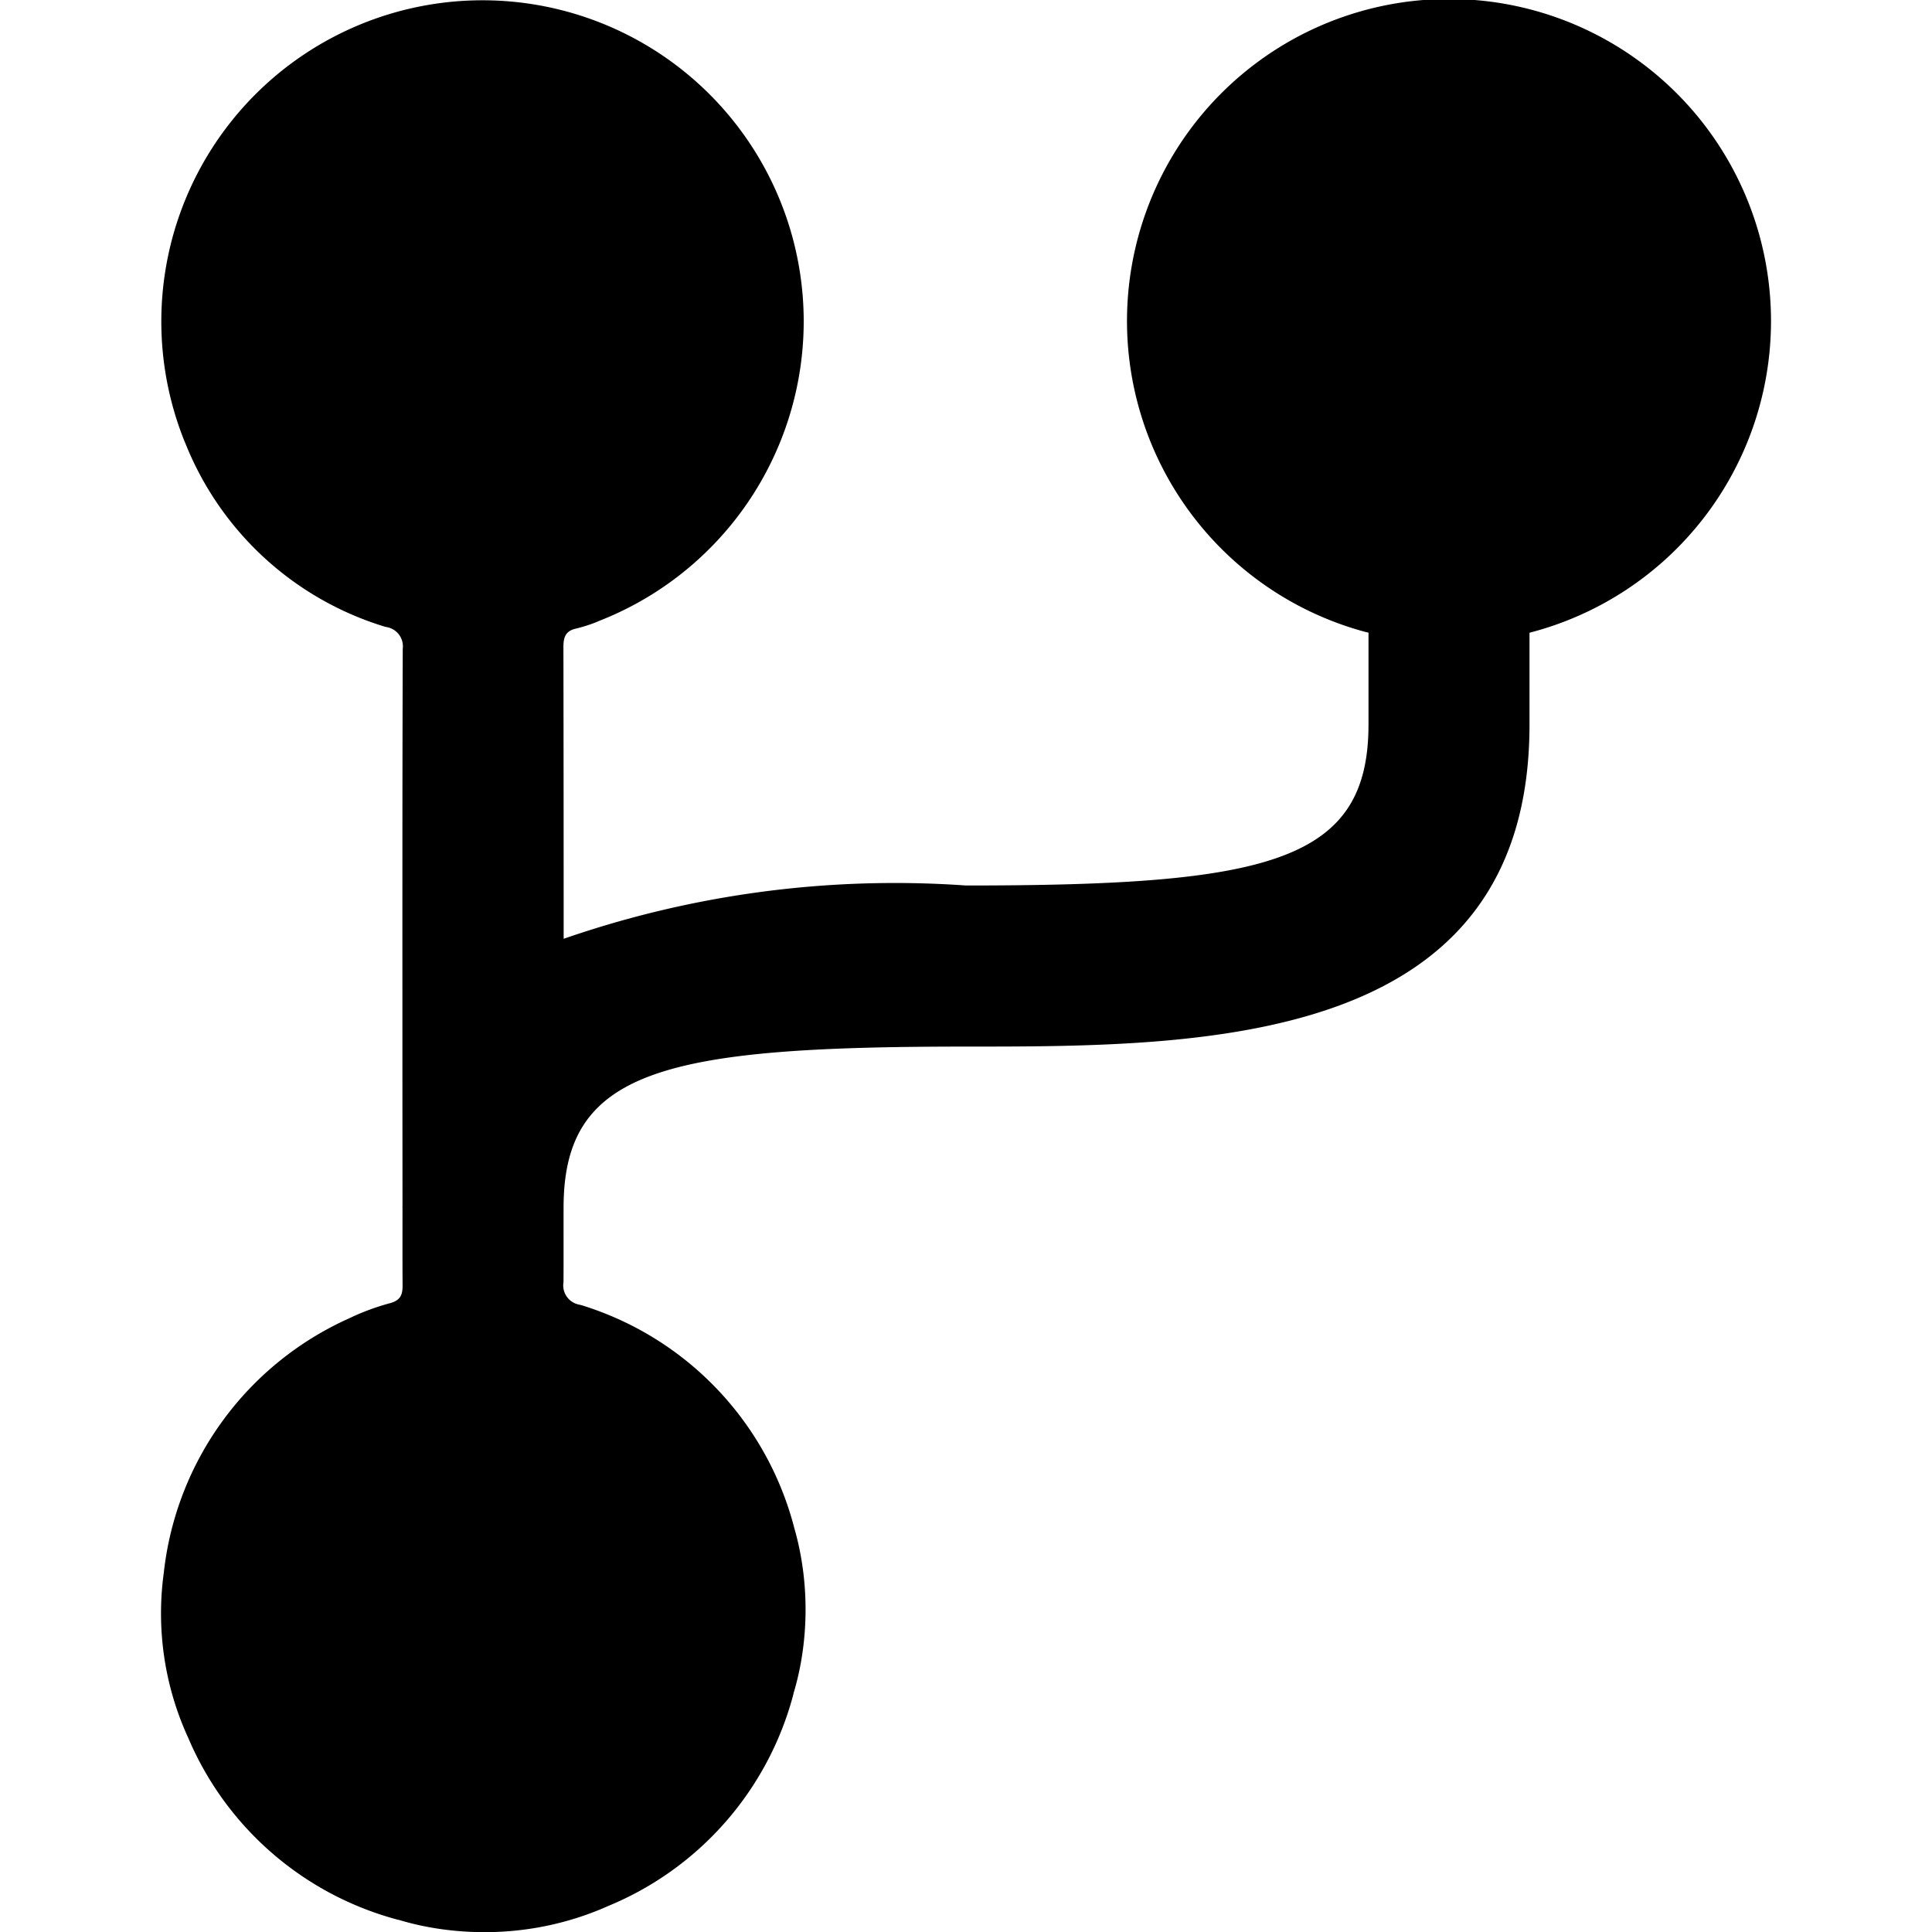 <svg xmlns="http://www.w3.org/2000/svg" viewBox="0 0 24 24">
  <path d="M22 4v-.014a4 4 0 10-5.028 3.867l.028.006V9c0 1.711-1.248 2-5 2a12.558 12.558 0 00-5.086.693l.088-.027q0-1.815-.003-3.63c0-.127.031-.202.163-.229.103-.026.191-.055.275-.091l-.012.004a3.998 3.998 0 002.559-3.724 3.99 3.99 0 10-7.681 1.513l-.01-.027a3.887 3.887 0 002.478 2.3l.027.007a.243.243 0 01.207.241l-.002.034v-.001c-.006 1.83-.004 3.66-.004 5.49L5 14.978l-.001.021H5c0 .323-.001.646.001.97.001.12-.031.185-.154.219a2.926 2.926 0 00-.51.189l.018-.008a3.933 3.933 0 00-2.318 3.148l-.002.018a3.706 3.706 0 00.297 2.04l-.009-.023a3.925 3.925 0 002.61 2.293l.027.006c.317.096.681.151 1.059.151.549 0 1.072-.117 1.543-.328l-.024.01a3.93 3.93 0 002.315-2.627l.006-.027c.094-.311.148-.668.148-1.037 0-.346-.047-.681-.136-.998l.006.026a3.924 3.924 0 00-2.652-2.807l-.028-.007a.243.243 0 01-.197-.28v.001c.002-.315 0-.63.001-.945.009-1.694 1.261-1.982 4.999-1.982 2.954 0 7 0 7-4V7.86a3.999 3.999 0 003-3.858z"/>
</svg>
